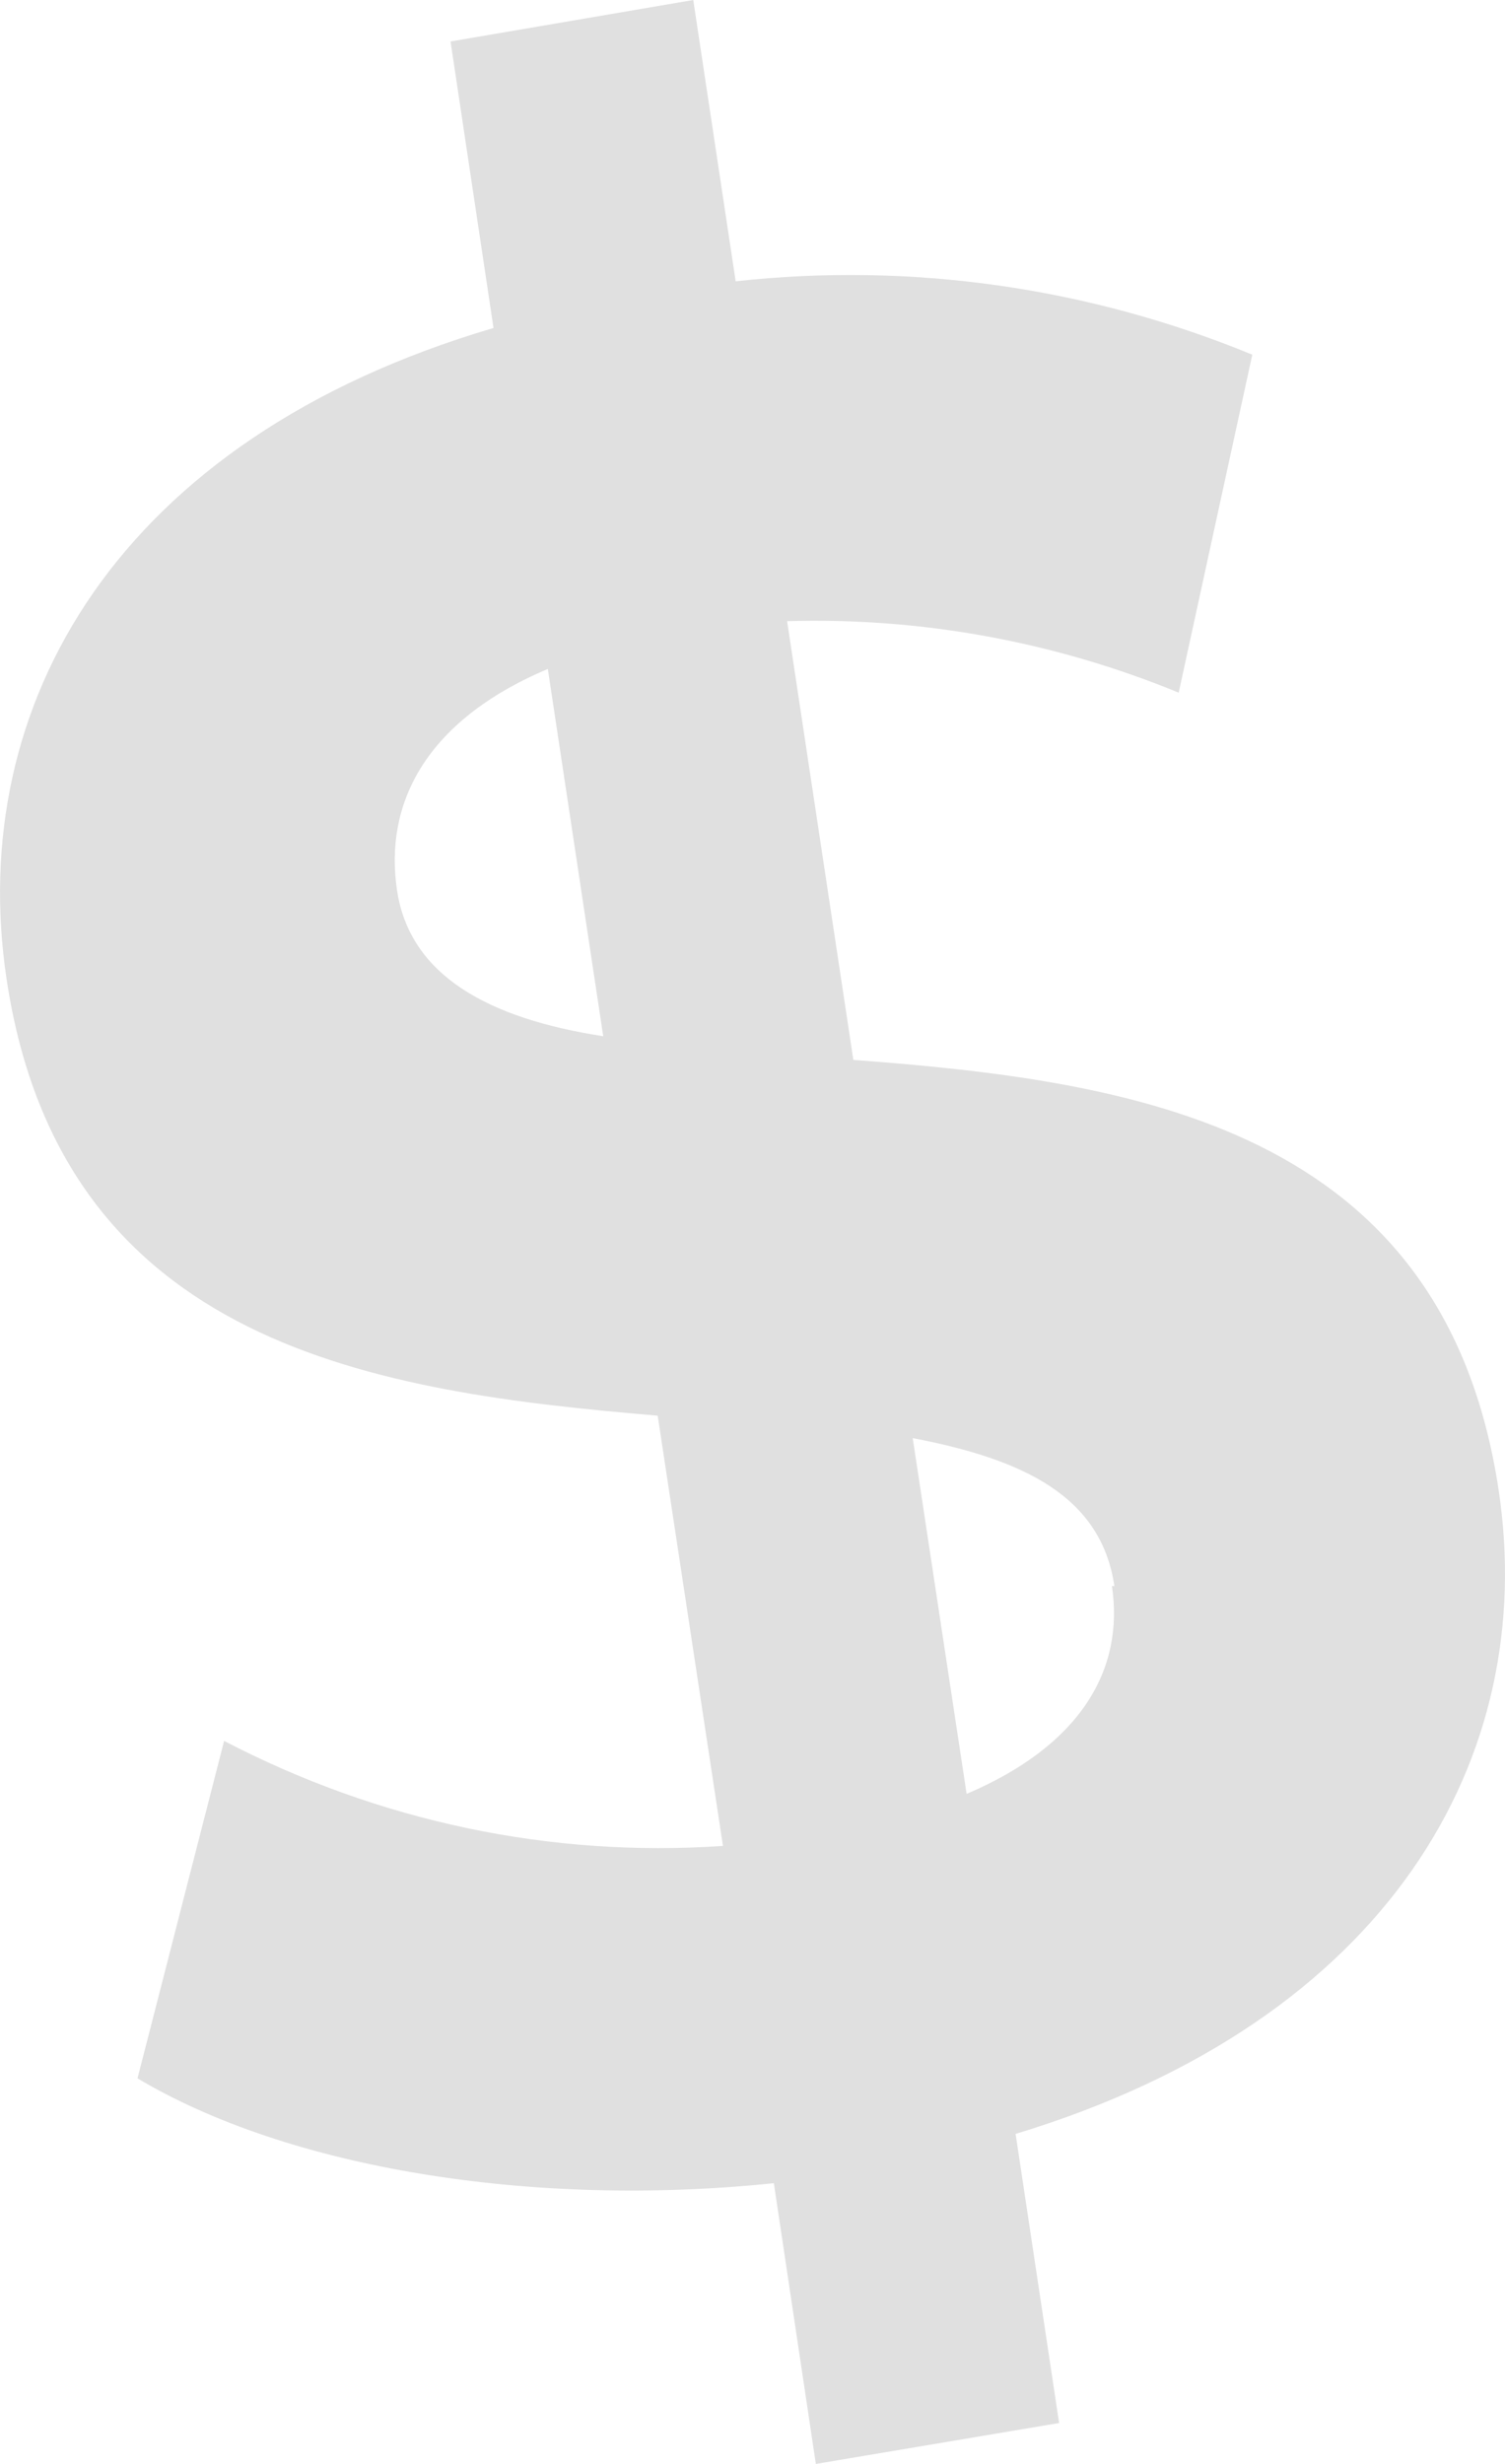 <svg width="11" height="18" viewBox="0 0 11 18" fill="none" xmlns="http://www.w3.org/2000/svg">
<path d="M7.423 15.589L7.741 17.701L5.963 18L5.656 15.949C3.882 16.133 2.104 15.838 1.005 15.183L1.638 12.718C2.769 13.307 4.026 13.572 5.284 13.485L4.807 10.342C2.761 10.169 0.452 9.843 0.048 7.152C-0.252 5.155 0.853 3.208 3.607 2.396L3.293 0.303L5.067 0L5.377 2.055C6.658 1.914 7.953 2.098 9.153 2.591L8.615 5.06C7.703 4.686 6.73 4.509 5.753 4.538L6.237 7.743C8.279 7.896 10.552 8.226 10.953 10.882C11.249 12.837 10.154 14.761 7.423 15.589ZM4.409 7.57L4.004 4.887C3.097 5.27 2.808 5.884 2.902 6.505C2.996 7.126 3.567 7.44 4.409 7.57ZM8.145 11.587C8.048 10.928 7.477 10.66 6.671 10.506L7.065 13.105C7.903 12.749 8.218 12.193 8.127 11.587H8.145Z" fill="#E0E0E0"/>
</svg>

